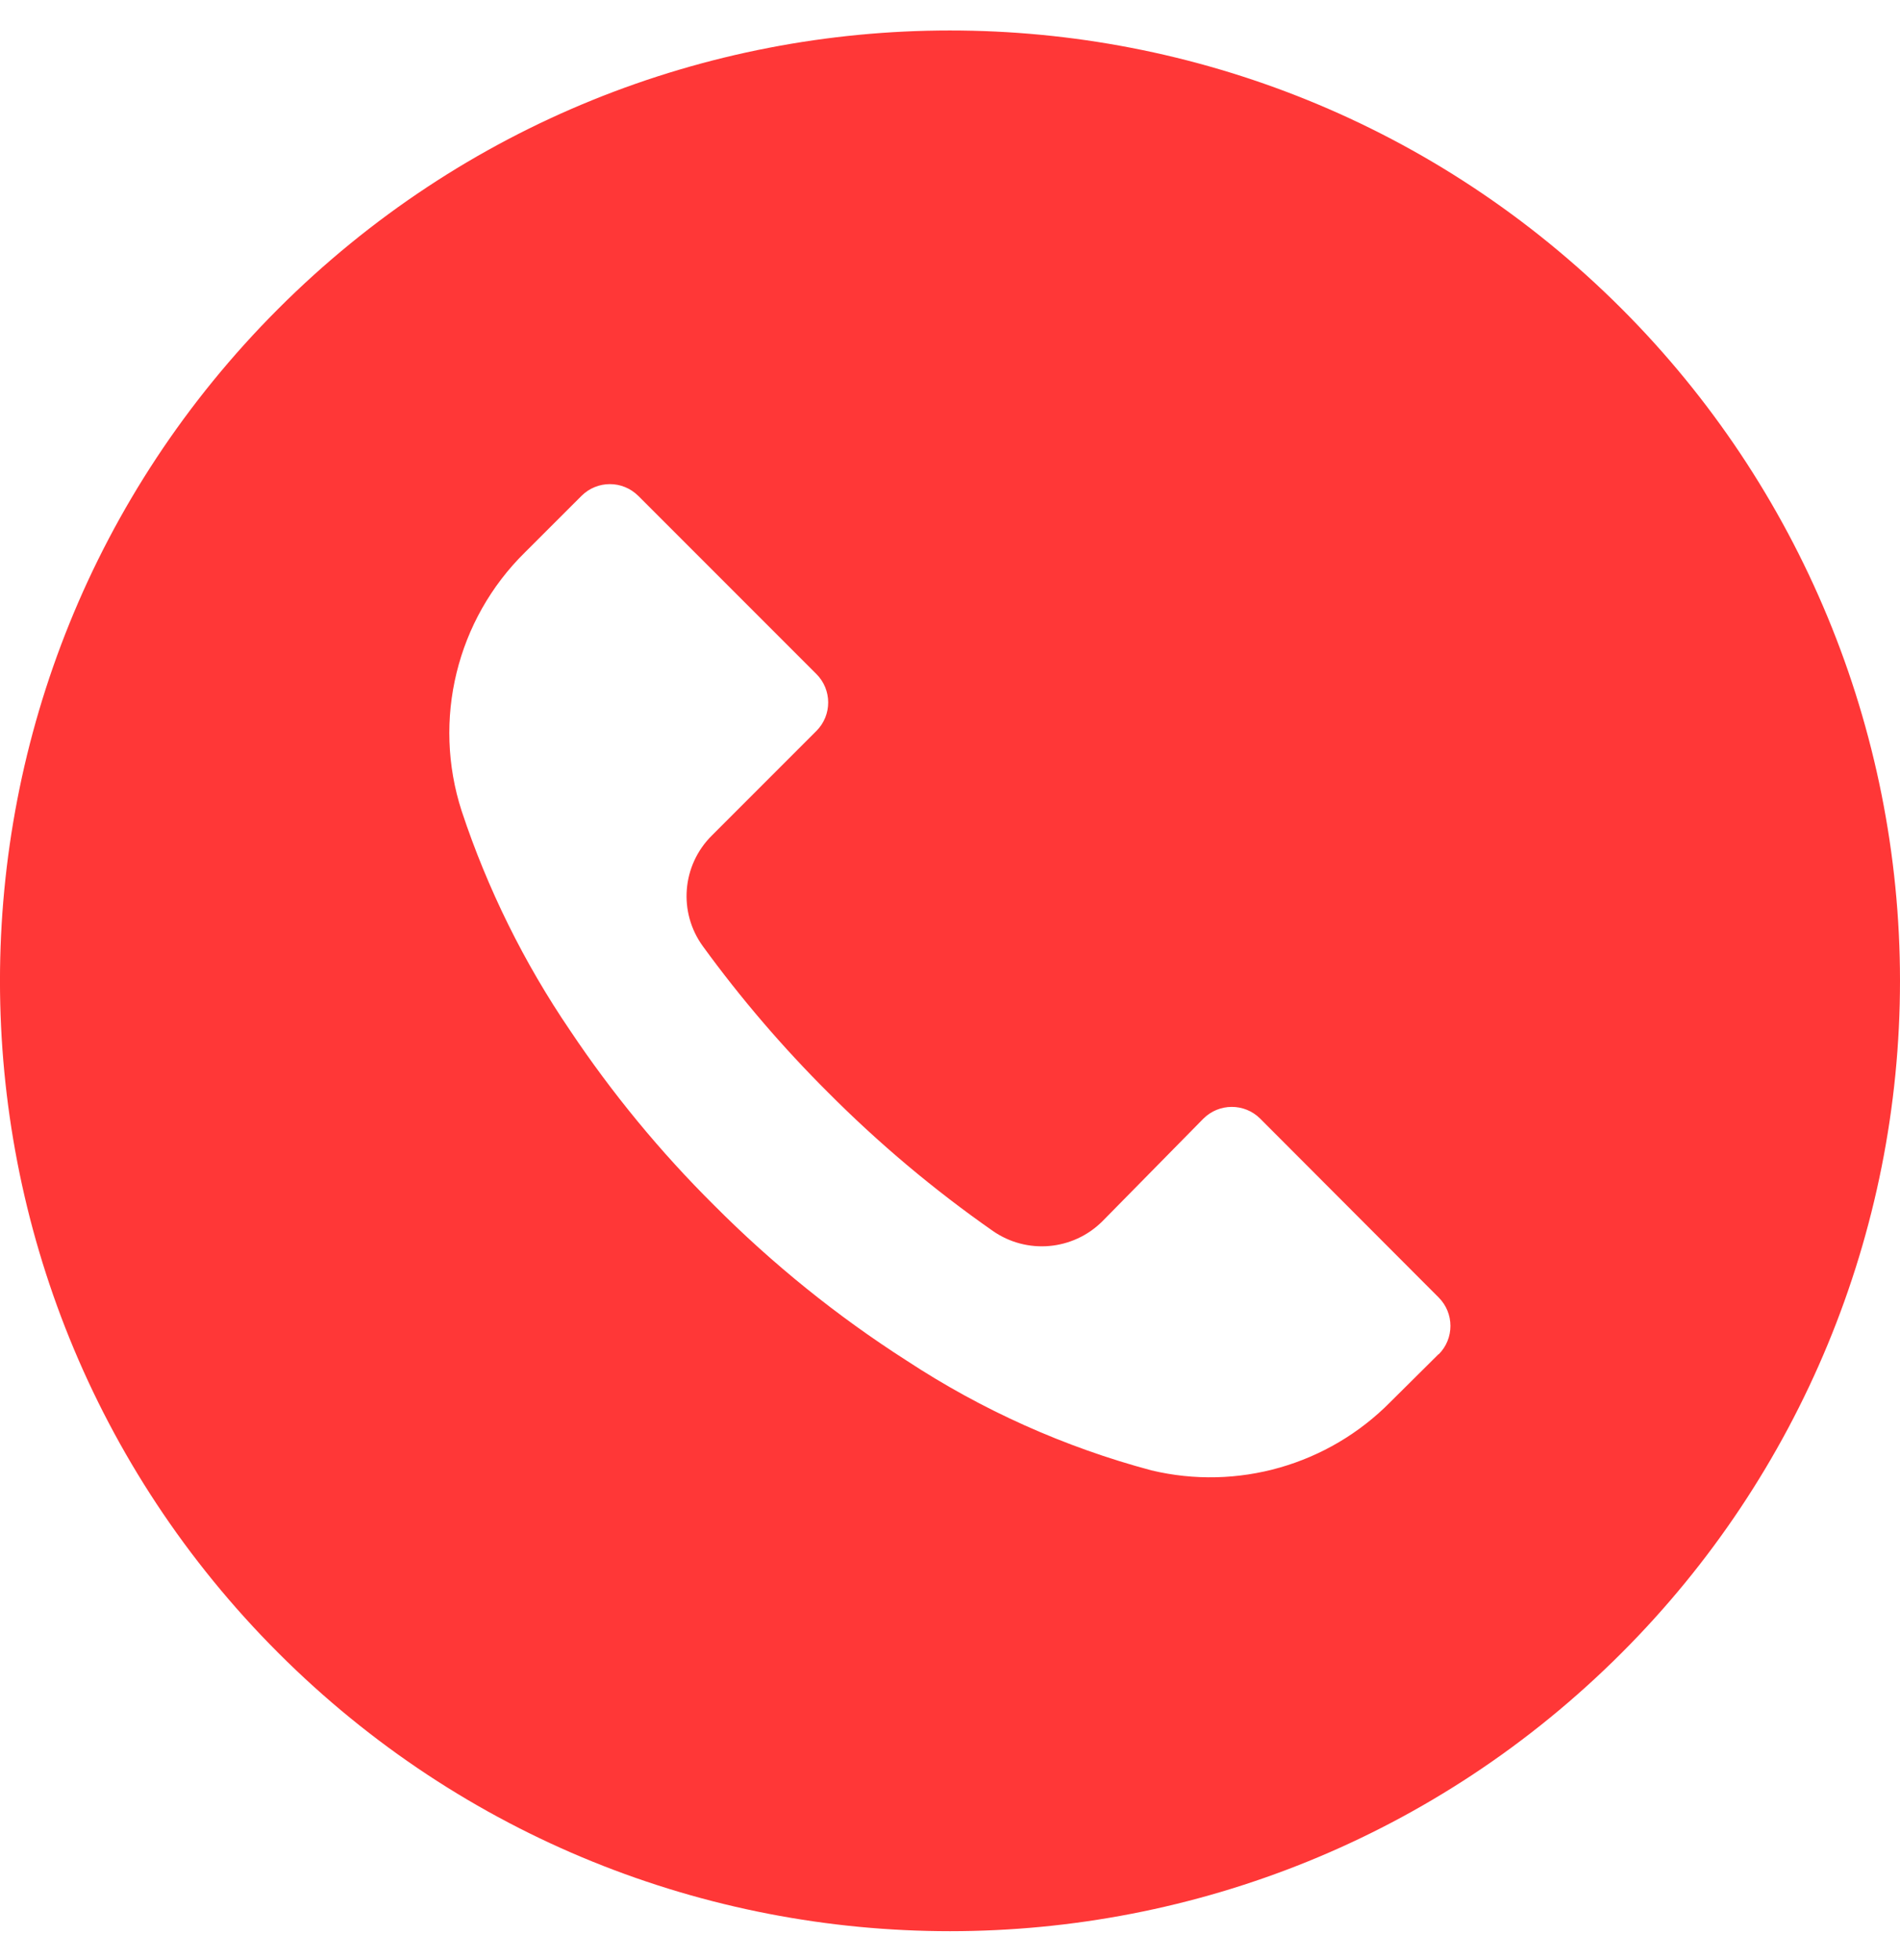 <svg style="transform: rotate(135deg);" width="32" height="33" viewBox="0 0 32 33" fill="none" xmlns="http://www.w3.org/2000/svg">
<path d="M27.312 5.198C21.062 -1.05 10.932 -1.048 4.684 5.201C-1.563 11.451 -1.562 21.581 4.688 27.829C10.937 34.076 21.068 34.075 27.315 27.825C30.316 24.824 32.001 20.754 32 16.51C31.999 12.267 30.312 8.198 27.312 5.198ZM24.231 22.801C24.23 22.802 24.23 22.802 24.229 22.803V22.798L23.418 23.603C22.37 24.665 20.843 25.102 19.392 24.755C17.929 24.364 16.539 23.741 15.274 22.91C14.099 22.159 13.01 21.28 12.026 20.291C11.121 19.393 10.309 18.407 9.6 17.347C8.824 16.207 8.21 14.965 7.776 13.656C7.277 12.119 7.69 10.432 8.842 9.299L9.792 8.35C10.056 8.085 10.484 8.084 10.749 8.348C10.75 8.348 10.751 8.349 10.752 8.35L13.749 11.347C14.014 11.611 14.015 12.04 13.751 12.305C13.75 12.306 13.75 12.306 13.749 12.307L11.989 14.067C11.484 14.567 11.42 15.36 11.84 15.934C12.476 16.808 13.181 17.63 13.946 18.392C14.8 19.25 15.728 20.03 16.72 20.723C17.293 21.123 18.069 21.055 18.565 20.563L20.266 18.835C20.53 18.57 20.959 18.569 21.224 18.833C21.225 18.834 21.226 18.834 21.226 18.835L24.229 21.843C24.494 22.107 24.495 22.536 24.231 22.801Z" fill="#FF3737"/>
</svg>
